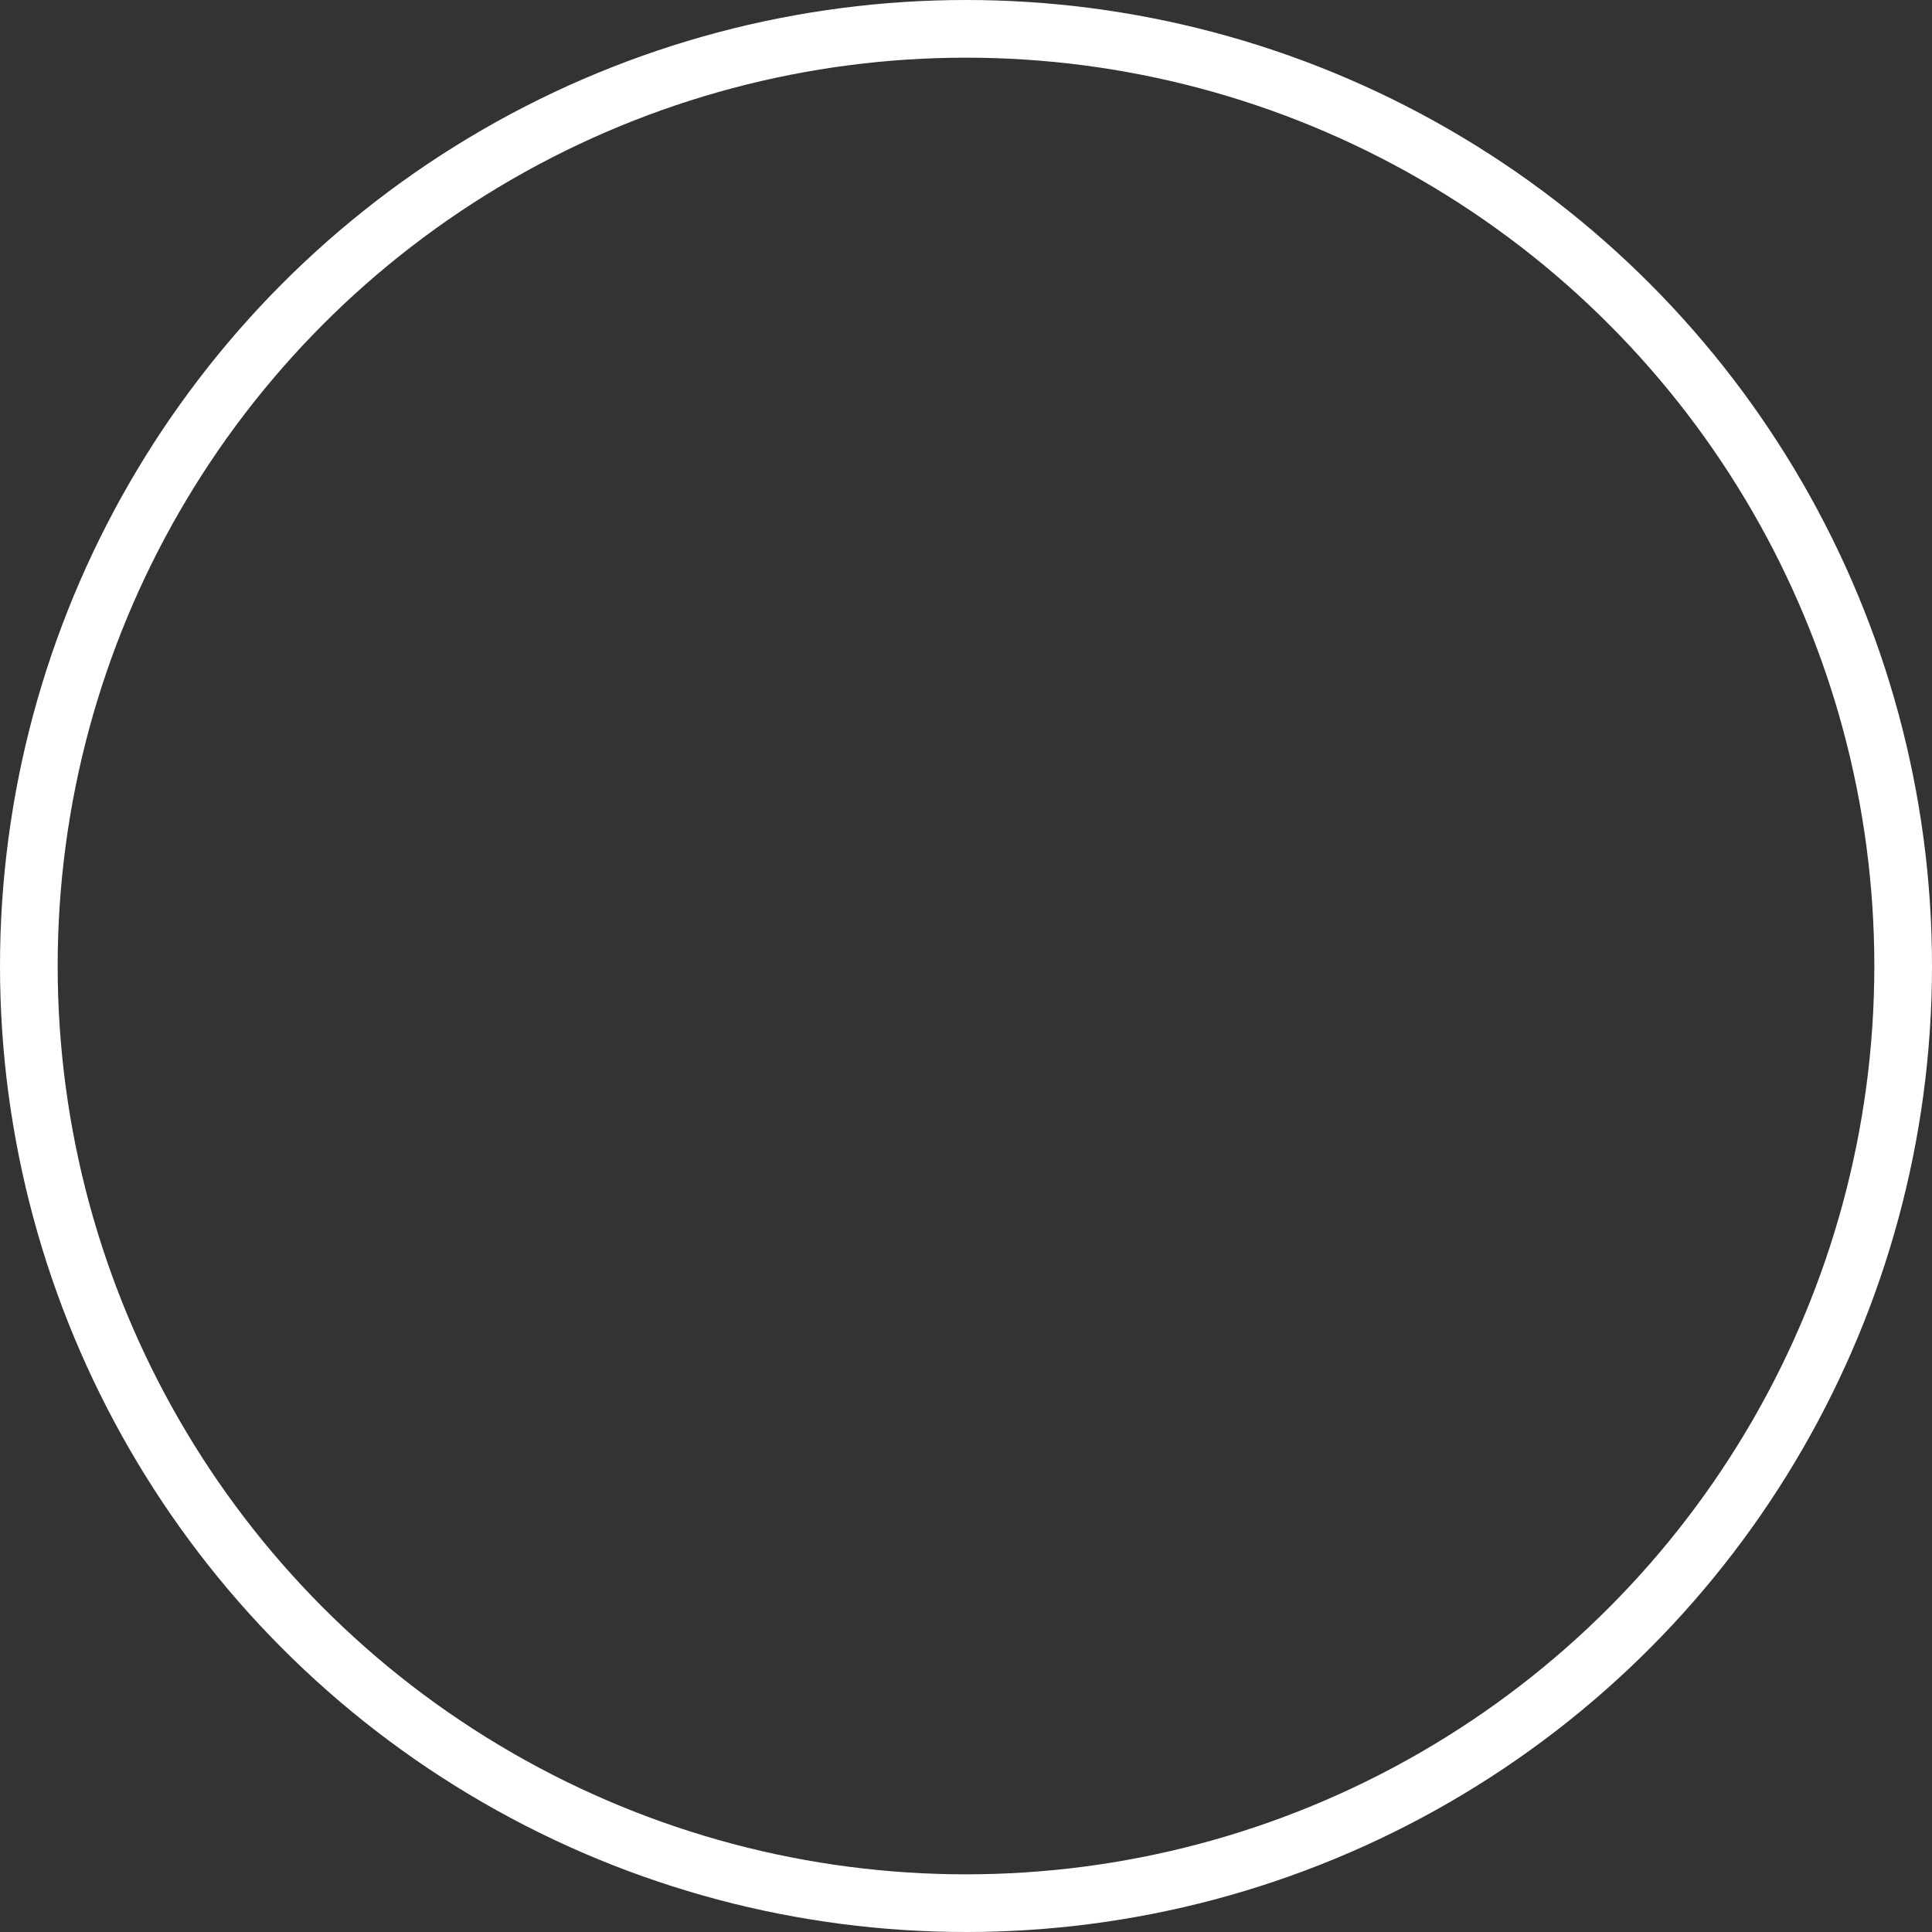 <?xml version="1.0" encoding="UTF-8"?>
<svg width="67px" height="67px" viewBox="0 0 67 67" version="1.1" xmlns="http://www.w3.org/2000/svg" xmlns:xlink="http://www.w3.org/1999/xlink">
    <rect x="0" y="0" width="67" height="67" fill="#333333" stroke="none"/>
    <!-- Generator: Sketch 42 (36781) - http://www.bohemiancoding.com/sketch -->
    <title>Oval 8</title>
    <desc>Created with Sketch.</desc>
    <defs></defs>
    <g id="Website" stroke="none" stroke-width="1" fill="none" fill-rule="evenodd">
        <g id="Final-concept" transform="translate(-228, -3364)" stroke-width="2" stroke="#fff">
            <g id="city-govt" transform="translate(150, 3132)">
                <g id="code" transform="translate(0, 233)">
                    <g id="noun_708823_cc" transform="translate(79, 0)">
                        <circle id="Oval-8" cx="32.5" cy="32.5" r="32.5"></circle>
                    </g>
                </g>
            </g>
        </g>
    </g>
</svg>
